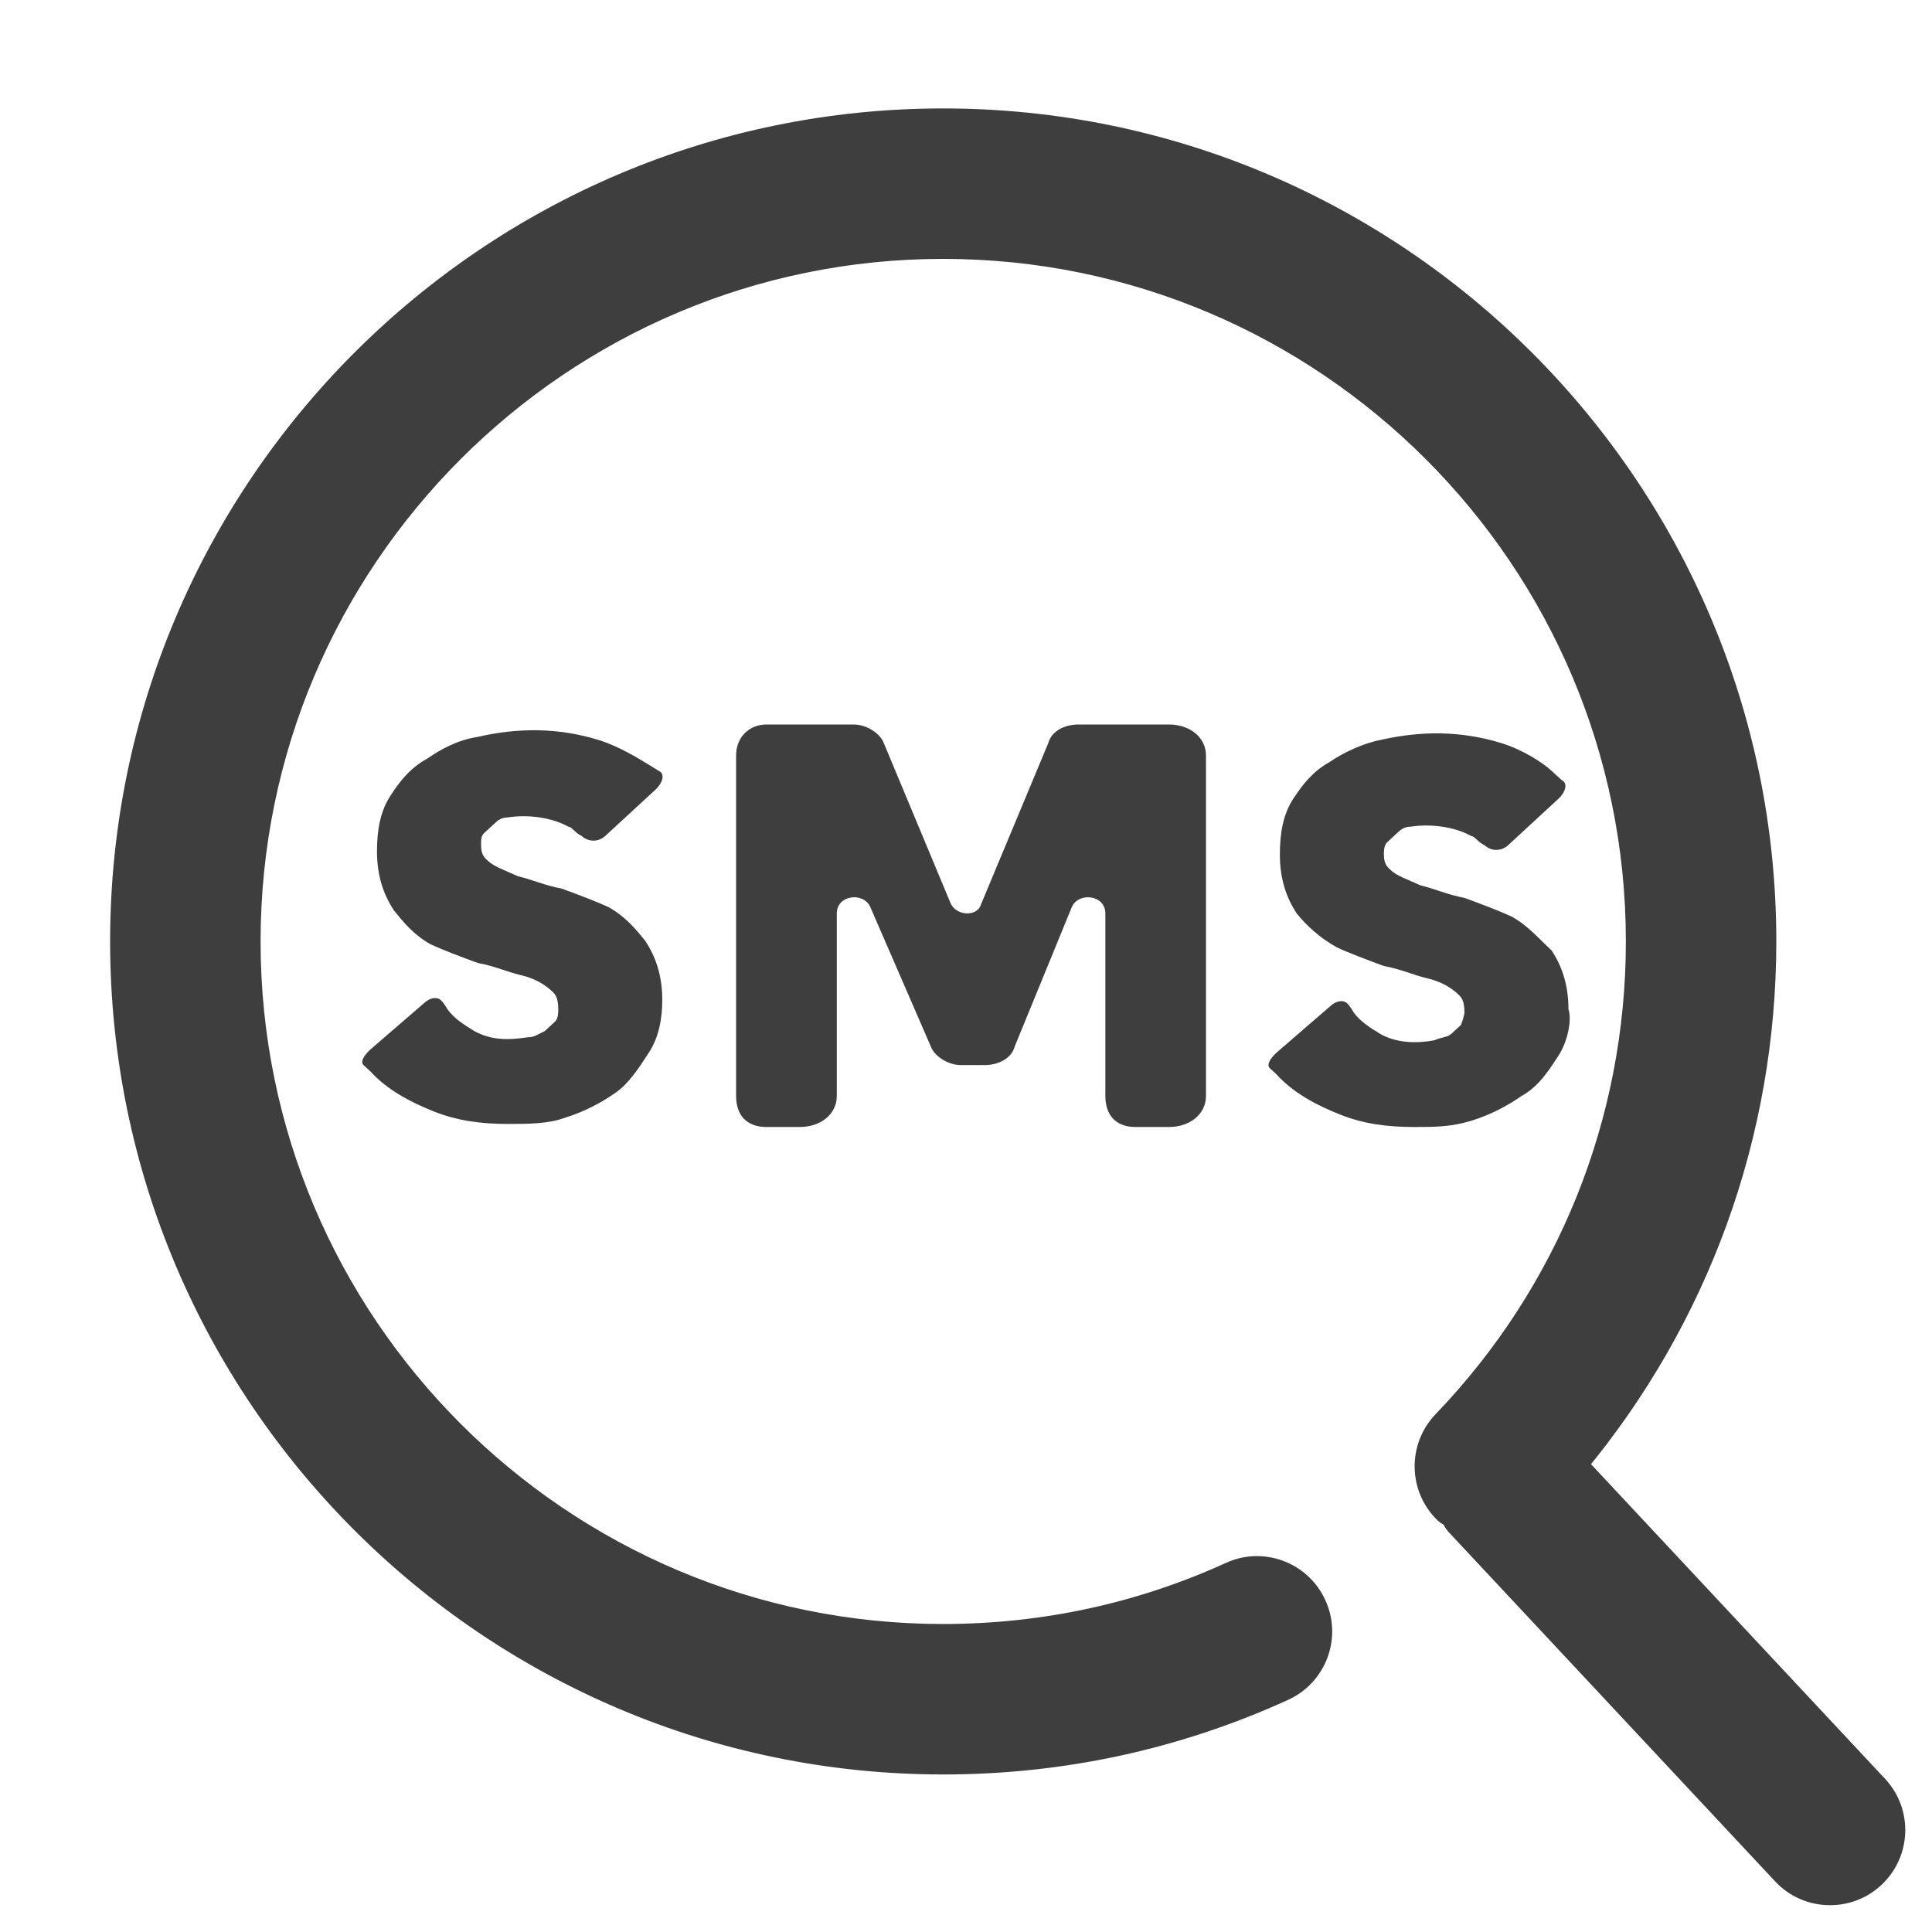<?xml version="1.0" encoding="UTF-8"?>
<svg width="24px" height="24px" viewBox="0 0 24 24" version="1.1" xmlns="http://www.w3.org/2000/svg" xmlns:xlink="http://www.w3.org/1999/xlink">
    <title>sms-s</title>
    <g id="Web後台Guideline" stroke="none" stroke-width="1" fill="none" fill-rule="evenodd">
        <g id="icon" transform="translate(-63, -235)">
            <g id="sms-s" transform="translate(63, 235)">
                <g id="search" fill-rule="nonzero">
                    <rect id="Rectangle" fill="#000000" opacity="0" x="0" y="0" width="24" height="24"></rect>
                    <path d="M23.307,22.199 L19.565,18.195 C21.082,16.369 21.916,14.092 21.916,11.695 C21.916,6.072 17.341,1.497 11.716,1.497 C6.093,1.497 1.518,6.072 1.518,11.695 C1.518,17.319 6.093,21.893 11.717,21.893 C13.19,21.893 14.611,21.585 15.939,20.98 C16.334,20.8 16.508,20.335 16.328,19.941 C16.149,19.546 15.681,19.371 15.29,19.552 C14.165,20.064 12.964,20.323 11.716,20.324 C6.958,20.324 3.087,16.453 3.087,11.695 C3.087,6.938 6.958,3.066 11.716,3.066 C16.475,3.066 20.347,6.937 20.347,11.695 C20.347,13.935 19.492,16.057 17.942,17.671 C17.642,17.983 17.652,18.48 17.963,18.78 C17.987,18.803 18.018,18.812 18.044,18.831 C18.065,18.863 18.076,18.899 18.103,18.927 L22.161,23.269 C22.314,23.434 22.524,23.517 22.733,23.517 C22.926,23.517 23.118,23.448 23.269,23.306 C23.585,23.011 23.603,22.515 23.307,22.199 Z" id="Path" stroke="#3E3E3E" stroke-width="0.3" fill="#3E3E3E"></path>
                </g>
                <g id="Group-2-Copy-2" transform="translate(4.5, 9)" fill="#3E3E3E">
                    <path d="M3.56,4.077 C3.435,4.269 3.31,4.462 3.143,4.577 C2.977,4.692 2.768,4.808 2.518,4.885 C2.31,4.962 2.059,4.962 1.809,4.962 C1.476,4.962 1.184,4.923 0.892,4.808 C0.6,4.692 0.308,4.538 0.1,4.308 L0.016,4.231 C-0.025,4.192 0.016,4.115 0.1,4.038 L0.767,3.462 C0.85,3.385 0.934,3.385 0.975,3.423 C1.017,3.462 1.059,3.538 1.059,3.538 C1.142,3.654 1.267,3.731 1.392,3.808 C1.601,3.923 1.809,3.923 2.059,3.885 C2.143,3.885 2.184,3.846 2.268,3.808 L2.393,3.692 C2.435,3.654 2.435,3.577 2.435,3.538 C2.435,3.385 2.393,3.346 2.351,3.308 C2.268,3.231 2.143,3.154 1.976,3.115 C1.809,3.077 1.642,3 1.434,2.962 C1.225,2.885 1.017,2.808 0.85,2.731 C0.642,2.615 0.517,2.462 0.392,2.308 C0.267,2.115 0.183,1.885 0.183,1.577 C0.183,1.308 0.225,1.077 0.35,0.885 C0.475,0.692 0.6,0.538 0.809,0.423 C0.975,0.308 1.184,0.192 1.434,0.154 C1.934,0.038 2.435,0.038 2.935,0.192 C3.185,0.269 3.435,0.423 3.56,0.5 L3.685,0.577 C3.769,0.615 3.727,0.731 3.644,0.808 L3.018,1.385 C2.935,1.462 2.81,1.462 2.726,1.385 C2.643,1.346 2.601,1.269 2.56,1.269 C2.351,1.154 2.059,1.115 1.809,1.154 C1.726,1.154 1.684,1.192 1.642,1.231 L1.517,1.346 C1.476,1.385 1.476,1.423 1.476,1.5 C1.476,1.615 1.517,1.654 1.559,1.692 C1.642,1.769 1.767,1.808 1.934,1.885 C2.101,1.923 2.268,2 2.476,2.038 C2.685,2.115 2.893,2.192 3.06,2.269 C3.268,2.385 3.394,2.538 3.519,2.692 C3.644,2.885 3.727,3.115 3.727,3.423 C3.727,3.654 3.685,3.885 3.56,4.077 L3.56,4.077 Z" id="Path"></path>
                    <path d="M10.481,4.615 C10.481,4.846 10.273,5 10.023,5 L9.606,5 C9.356,5 9.231,4.846 9.231,4.615 L9.231,2.346 C9.231,2.115 8.897,2.077 8.814,2.269 L8.105,4 C8.063,4.154 7.896,4.231 7.73,4.231 L7.438,4.231 C7.271,4.231 7.104,4.115 7.063,4 L6.312,2.269 C6.229,2.077 5.895,2.115 5.895,2.346 L5.895,4.615 C5.895,4.846 5.687,5 5.437,5 L5.02,5 C4.769,5 4.644,4.846 4.644,4.615 L4.644,0.385 C4.644,0.154 4.811,0 5.02,0 L6.104,0 C6.27,0 6.437,0.115 6.479,0.231 L7.313,2.231 C7.396,2.385 7.646,2.385 7.688,2.231 L8.522,0.231 C8.564,0.077 8.73,0 8.897,0 L10.023,0 C10.273,0 10.481,0.154 10.481,0.385 L10.481,4.615 L10.481,4.615 Z" id="Path"></path>
                    <path d="M14.859,4.115 C14.734,4.308 14.609,4.5 14.401,4.615 C14.234,4.731 14.025,4.846 13.775,4.923 C13.525,5 13.317,5 13.066,5 C12.733,5 12.441,4.962 12.149,4.846 C11.857,4.731 11.565,4.577 11.357,4.346 L11.274,4.269 C11.232,4.231 11.274,4.154 11.357,4.077 L12.024,3.5 C12.108,3.423 12.191,3.423 12.233,3.462 C12.274,3.5 12.316,3.577 12.316,3.577 C12.399,3.692 12.524,3.769 12.65,3.846 C12.858,3.962 13.108,3.962 13.317,3.923 C13.4,3.885 13.483,3.885 13.525,3.846 L13.65,3.731 C13.65,3.731 13.692,3.615 13.692,3.577 C13.692,3.423 13.65,3.385 13.608,3.346 C13.525,3.269 13.4,3.192 13.233,3.154 C13.066,3.115 12.9,3.038 12.691,3 C12.483,2.923 12.274,2.846 12.108,2.769 C11.899,2.654 11.732,2.5 11.607,2.346 C11.482,2.154 11.399,1.923 11.399,1.615 C11.399,1.346 11.44,1.115 11.565,0.923 C11.691,0.731 11.816,0.577 12.024,0.462 C12.191,0.346 12.441,0.231 12.65,0.192 C13.15,0.077 13.65,0.077 14.15,0.231 C14.401,0.308 14.651,0.462 14.776,0.577 L14.901,0.692 C14.984,0.731 14.943,0.846 14.859,0.923 L14.234,1.5 C14.15,1.577 14.025,1.577 13.942,1.5 C13.859,1.462 13.817,1.385 13.775,1.385 C13.567,1.269 13.275,1.231 13.025,1.269 C12.941,1.269 12.9,1.308 12.858,1.346 L12.733,1.462 C12.691,1.5 12.691,1.577 12.691,1.615 C12.691,1.731 12.733,1.769 12.775,1.808 C12.858,1.885 12.983,1.923 13.15,2 C13.317,2.038 13.483,2.115 13.692,2.154 C13.9,2.231 14.109,2.308 14.276,2.385 C14.484,2.5 14.609,2.654 14.776,2.808 C14.901,3 14.984,3.231 14.984,3.538 C15.026,3.654 14.984,3.923 14.859,4.115 L14.859,4.115 Z" id="Path"></path>
                </g>
            </g>
        </g>
    </g>
</svg>